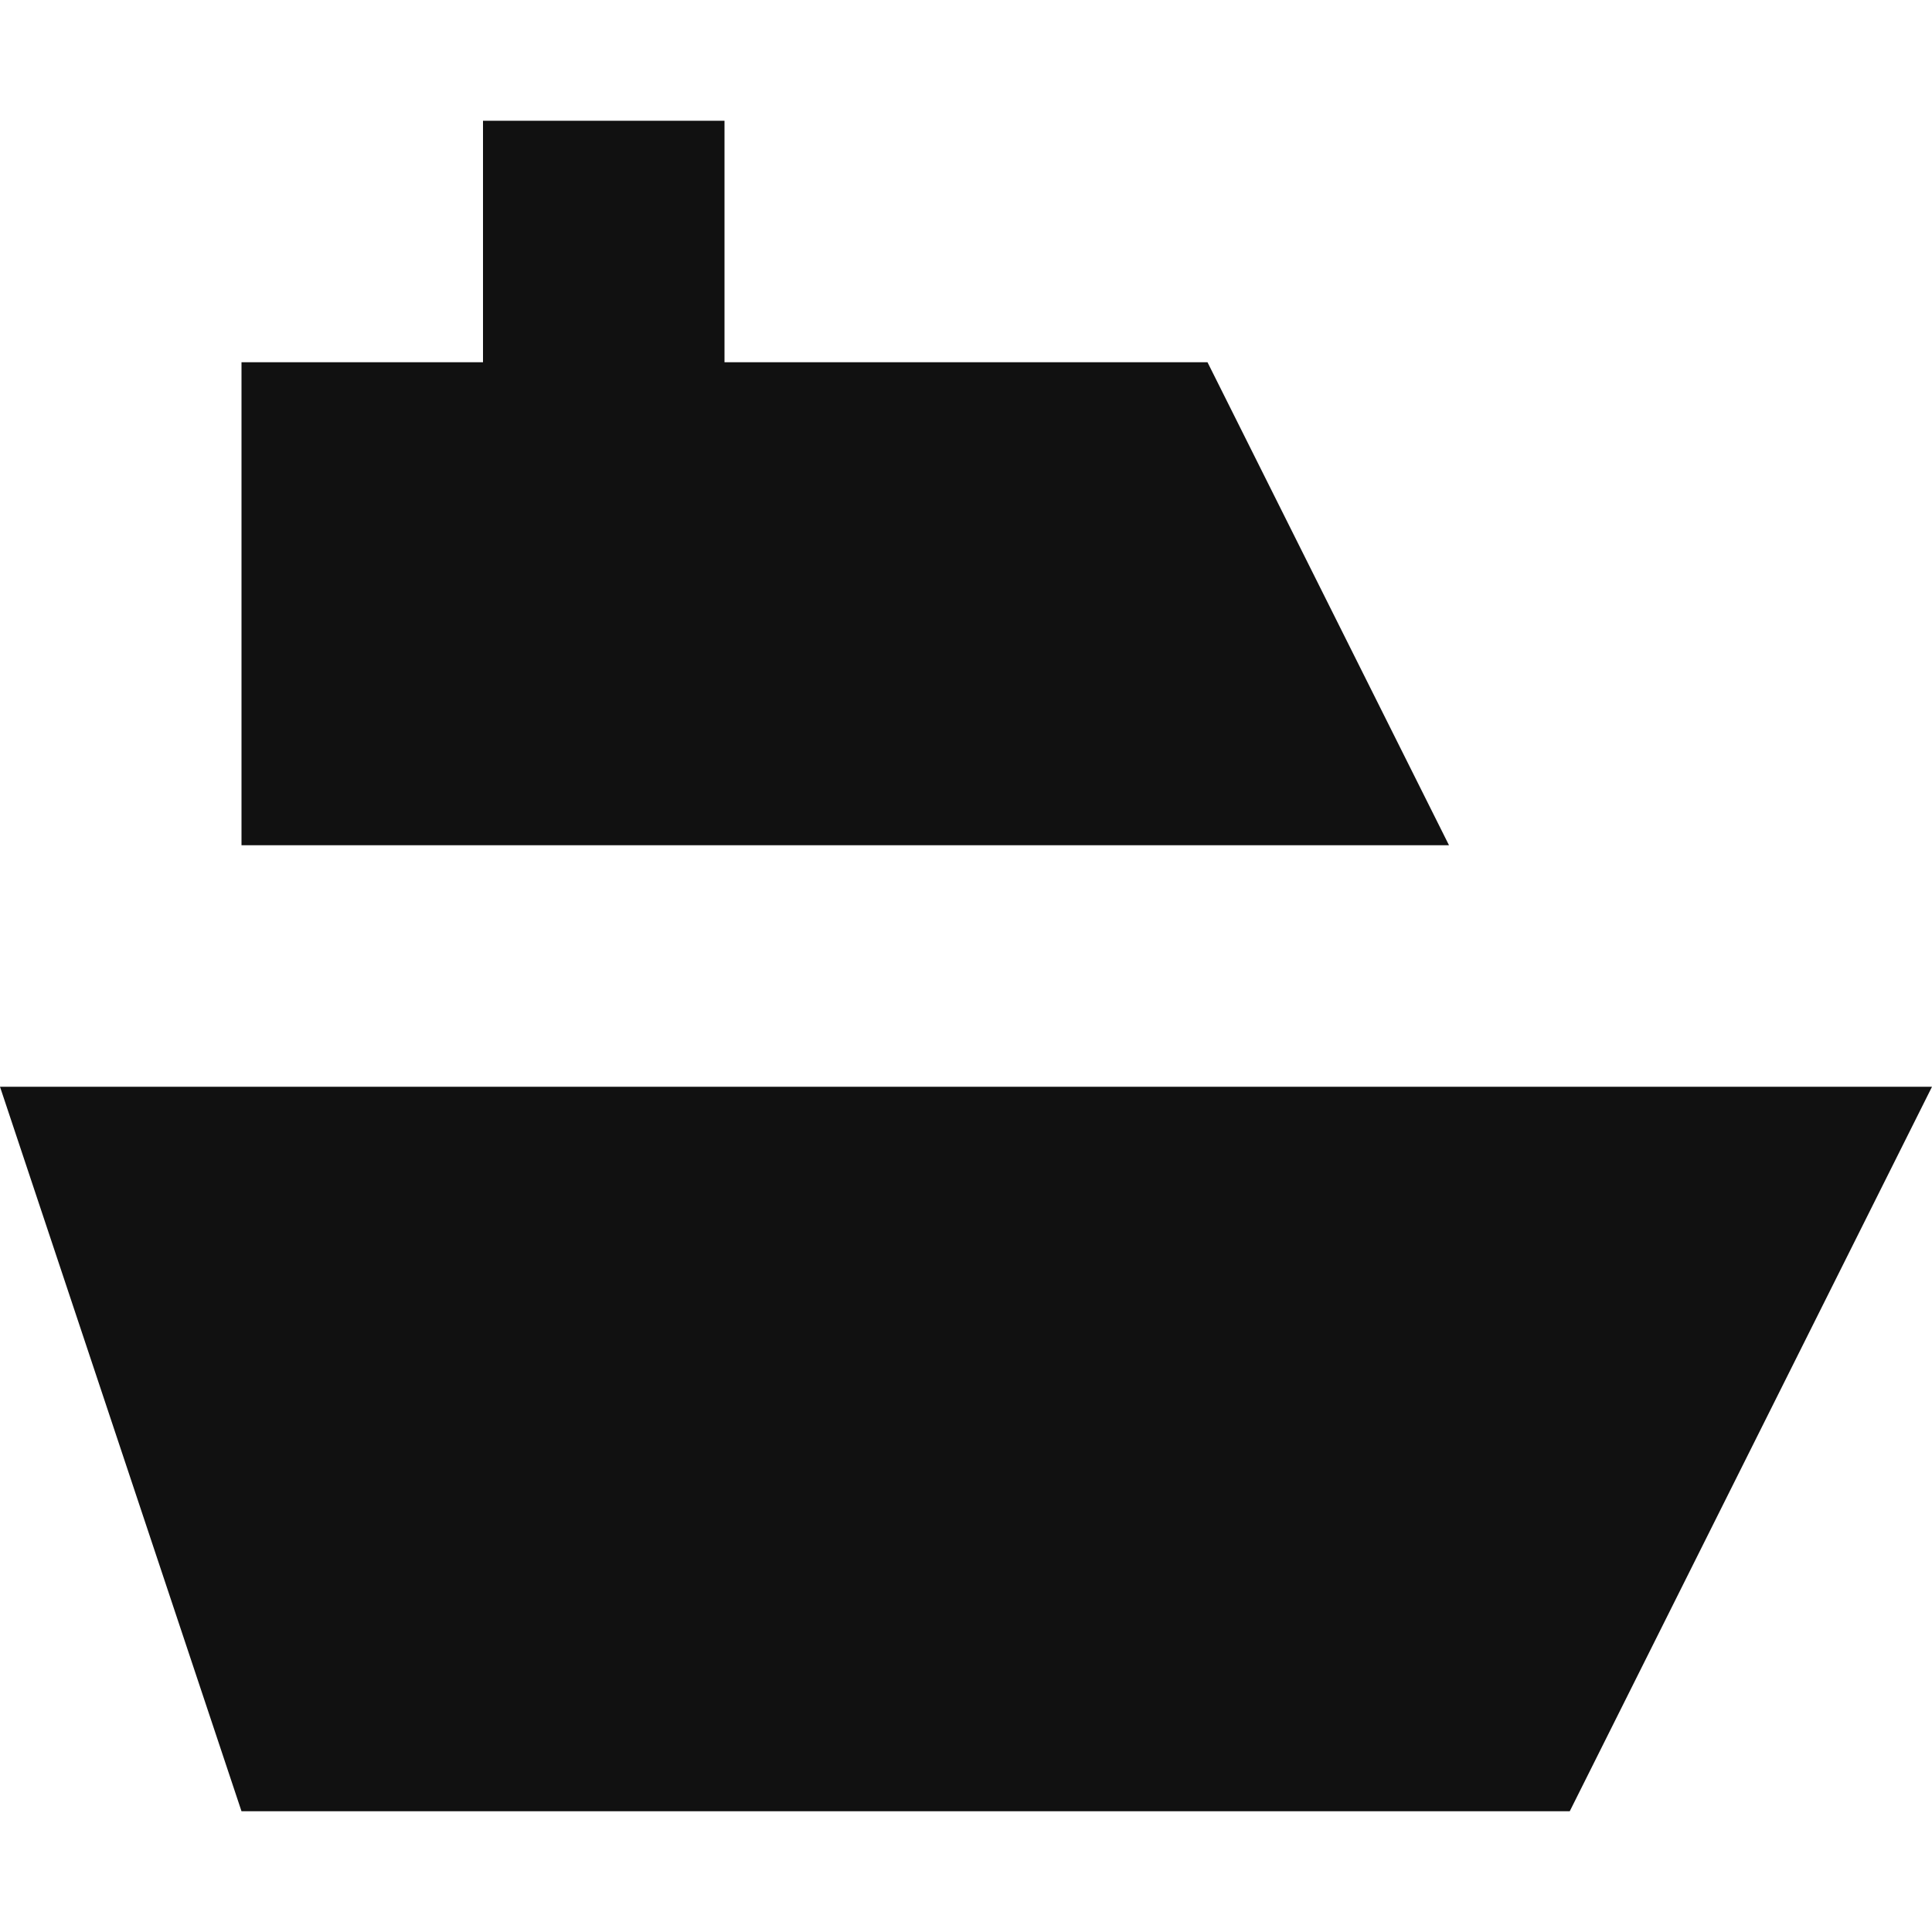 <svg xmlns="http://www.w3.org/2000/svg" xmlns:xlink="http://www.w3.org/1999/xlink" x="0px" y="0px" viewBox="0 0 16 16" width="16" height="16"><title>ship</title><g class="nc-icon-wrapper" fill="#111111"><polygon fill="#111111" points="10,3 6,3 6,1 4,1 4,3 2,3 2,7 12,7 "/> <polygon data-color="color-2" fill="#111111" points="2,15 0,9 16,9 13,15 "/></g></svg>